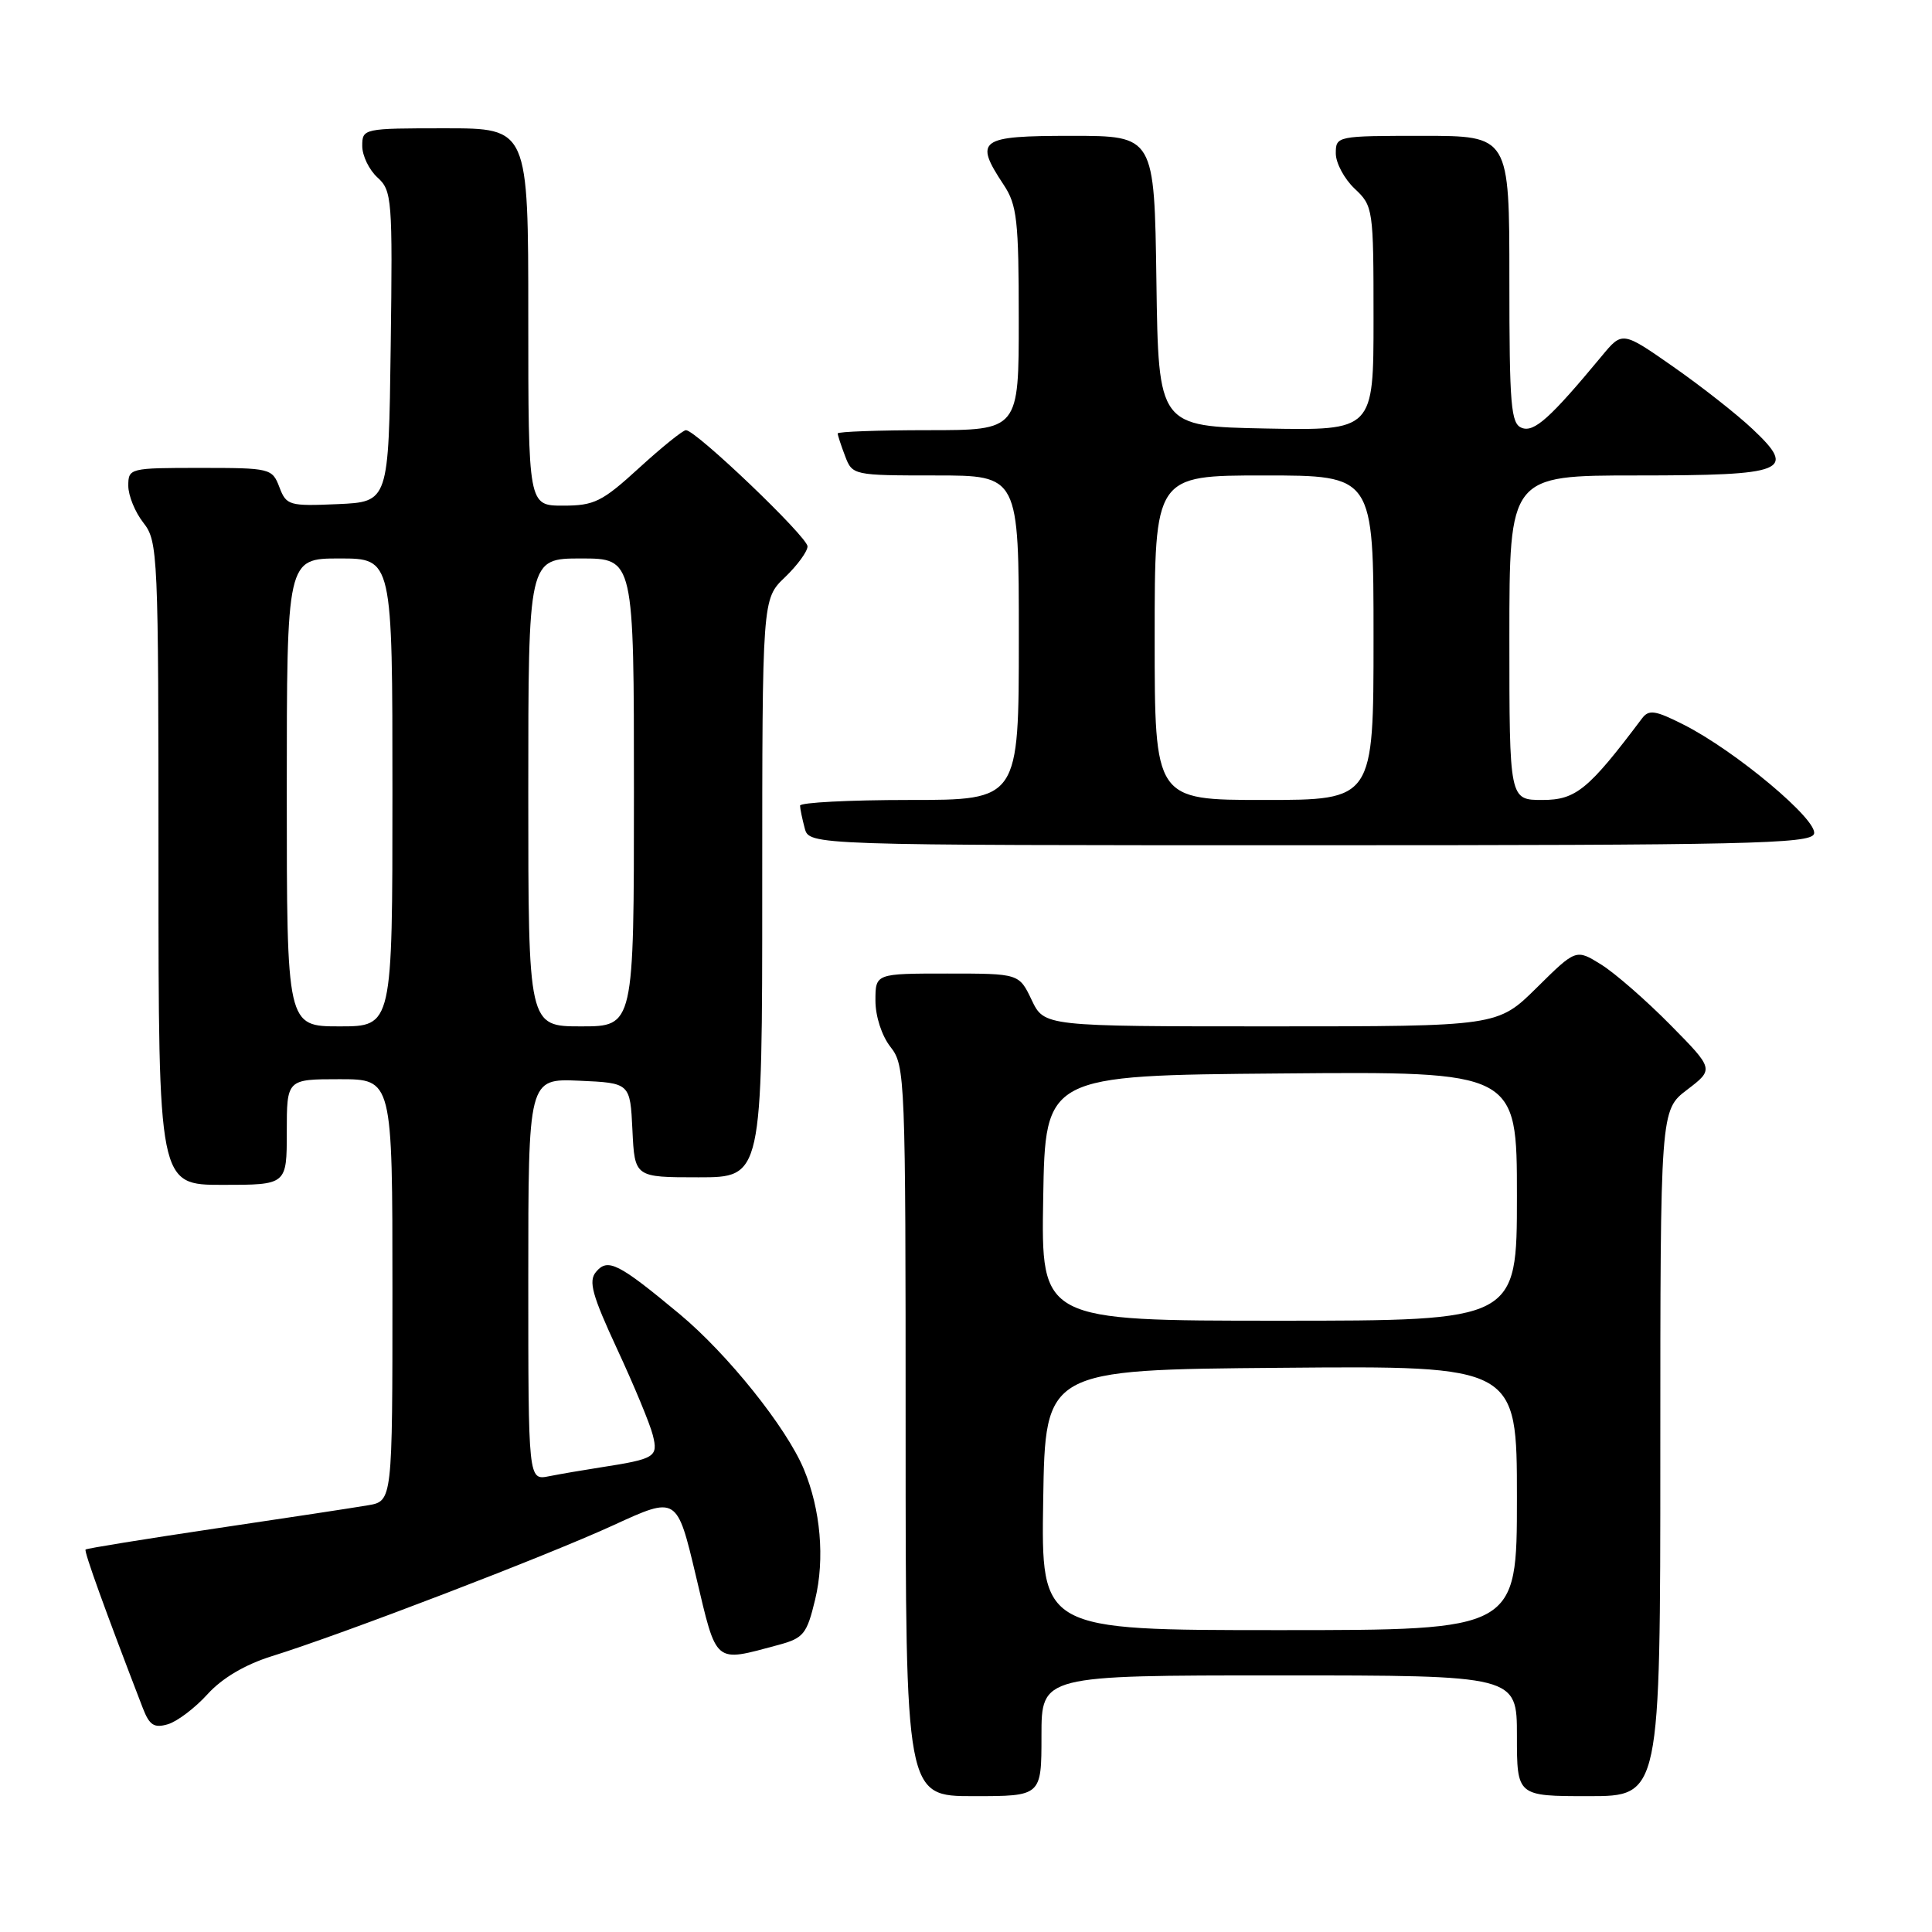 <?xml version="1.0" encoding="UTF-8" standalone="no"?>
<!DOCTYPE svg PUBLIC "-//W3C//DTD SVG 1.1//EN" "http://www.w3.org/Graphics/SVG/1.1/DTD/svg11.dtd" >
<svg xmlns="http://www.w3.org/2000/svg" xmlns:xlink="http://www.w3.org/1999/xlink" version="1.1" viewBox="0 0 256 256">
 <g >
 <path fill="currentColor"
d=" M 138.00 230.00 C 138.00 222.00 138.00 222.00 169.50 222.00 C 201.00 222.00 201.00 222.00 201.00 230.00 C 201.00 238.00 201.00 238.00 210.50 238.00 C 220.00 238.00 220.00 238.00 220.00 192.55 C 220.00 147.10 220.00 147.10 223.56 144.39 C 227.12 141.67 227.12 141.67 221.31 135.78 C 218.11 132.54 214.00 128.95 212.17 127.81 C 208.83 125.73 208.83 125.73 203.63 130.87 C 198.44 136.00 198.44 136.00 168.40 136.00 C 138.37 136.00 138.37 136.00 136.70 132.50 C 135.03 129.00 135.03 129.00 125.52 129.00 C 116.00 129.00 116.00 129.00 116.00 132.59 C 116.00 134.67 116.84 137.26 118.00 138.73 C 119.94 141.19 120.00 142.78 120.00 189.63 C 120.00 238.00 120.00 238.00 129.00 238.00 C 138.00 238.00 138.00 238.00 138.00 230.00 Z  M 27.50 224.49 C 29.43 222.36 32.46 220.57 36.00 219.46 C 45.36 216.55 72.47 206.15 81.30 202.09 C 89.70 198.23 89.70 198.23 92.22 208.86 C 95.02 220.67 94.54 220.27 103.15 217.96 C 106.48 217.06 106.91 216.53 108.01 211.95 C 109.31 206.56 108.74 200.01 106.51 194.67 C 104.19 189.12 96.42 179.43 90.05 174.12 C 81.93 167.37 80.53 166.66 78.97 168.54 C 77.95 169.76 78.46 171.61 81.78 178.77 C 84.01 183.57 86.14 188.70 86.50 190.16 C 87.23 193.07 86.84 193.31 79.50 194.45 C 77.30 194.79 74.26 195.31 72.75 195.61 C 70.00 196.16 70.00 196.16 70.00 169.53 C 70.00 142.91 70.00 142.91 76.75 143.20 C 83.50 143.50 83.50 143.50 83.80 149.75 C 84.10 156.00 84.10 156.00 92.55 156.00 C 101.00 156.00 101.00 156.00 101.00 117.69 C 101.00 79.37 101.00 79.37 104.00 76.50 C 105.65 74.92 107.00 73.07 107.00 72.40 C 107.00 71.14 92.21 57.00 90.89 57.00 C 90.49 57.00 87.70 59.25 84.69 62.00 C 79.78 66.49 78.75 67.00 74.61 67.00 C 70.00 67.00 70.00 67.00 70.00 42.00 C 70.00 17.00 70.00 17.00 59.00 17.00 C 48.13 17.00 48.00 17.03 48.00 19.35 C 48.00 20.63 48.91 22.51 50.02 23.52 C 51.94 25.26 52.03 26.37 51.77 45.92 C 51.50 66.50 51.50 66.50 44.74 66.80 C 38.30 67.08 37.94 66.97 37.02 64.55 C 36.07 62.06 35.81 62.00 26.52 62.00 C 17.18 62.00 17.00 62.04 17.00 64.37 C 17.00 65.67 17.90 67.87 19.00 69.27 C 20.93 71.73 21.00 73.33 21.00 114.41 C 21.00 157.00 21.00 157.00 29.50 157.00 C 38.00 157.00 38.00 157.00 38.00 150.00 C 38.00 143.00 38.00 143.00 45.00 143.00 C 52.00 143.00 52.00 143.00 52.00 170.95 C 52.00 198.91 52.00 198.91 48.75 199.46 C 46.96 199.77 37.88 201.15 28.56 202.53 C 19.24 203.92 11.50 205.17 11.34 205.32 C 11.11 205.55 13.92 213.35 18.92 226.32 C 19.80 228.61 20.42 229.01 22.25 228.47 C 23.49 228.10 25.85 226.31 27.50 224.49 Z  M 240.36 110.51 C 241.03 108.77 229.97 99.49 223.07 96.01 C 219.31 94.11 218.48 93.99 217.57 95.20 C 210.48 104.63 208.81 106.00 204.38 106.00 C 200.00 106.00 200.00 106.00 200.00 84.50 C 200.00 63.00 200.00 63.00 216.88 63.00 C 236.71 63.00 238.15 62.43 232.22 56.85 C 230.18 54.92 225.46 51.21 221.74 48.61 C 214.97 43.88 214.97 43.88 212.24 47.18 C 205.42 55.40 203.29 57.32 201.65 56.70 C 200.20 56.14 200.00 53.81 200.00 37.03 C 200.00 18.00 200.00 18.00 188.50 18.00 C 177.13 18.00 177.00 18.03 177.00 20.33 C 177.00 21.60 178.13 23.71 179.50 25.00 C 181.95 27.30 182.00 27.65 182.00 42.20 C 182.00 57.05 182.00 57.05 167.75 56.78 C 153.50 56.50 153.50 56.50 153.23 37.25 C 152.96 18.00 152.96 18.00 141.98 18.00 C 129.72 18.00 129.03 18.50 133.00 24.50 C 134.76 27.15 134.99 29.21 134.99 42.25 C 135.00 57.00 135.00 57.00 123.00 57.00 C 116.40 57.00 111.00 57.20 111.00 57.43 C 111.00 57.67 111.44 59.02 111.98 60.43 C 112.94 62.97 113.06 63.00 123.98 63.00 C 135.00 63.00 135.00 63.00 135.00 84.50 C 135.00 106.00 135.00 106.00 120.50 106.00 C 112.53 106.00 106.01 106.34 106.01 106.75 C 106.02 107.16 106.30 108.51 106.63 109.75 C 107.23 112.00 107.23 112.00 173.51 112.00 C 231.23 112.00 239.86 111.81 240.36 110.51 Z  M 138.23 198.75 C 138.50 181.50 138.50 181.50 169.75 181.24 C 201.00 180.97 201.00 180.97 201.00 198.49 C 201.00 216.00 201.00 216.00 169.48 216.00 C 137.95 216.00 137.95 216.00 138.23 198.75 Z  M 138.23 158.75 C 138.50 142.50 138.50 142.50 169.75 142.24 C 201.00 141.97 201.00 141.97 201.00 158.49 C 201.00 175.00 201.00 175.00 169.48 175.00 C 137.95 175.00 137.95 175.00 138.23 158.75 Z  M 38.00 105.00 C 38.00 74.00 38.00 74.00 45.00 74.00 C 52.00 74.00 52.00 74.00 52.00 105.00 C 52.00 136.00 52.00 136.00 45.00 136.00 C 38.00 136.00 38.00 136.00 38.00 105.00 Z  M 70.00 105.00 C 70.00 74.00 70.00 74.00 77.00 74.00 C 84.00 74.00 84.00 74.00 84.00 105.00 C 84.00 136.00 84.00 136.00 77.00 136.00 C 70.00 136.00 70.00 136.00 70.00 105.00 Z  M 153.00 84.50 C 153.00 63.00 153.00 63.00 167.50 63.00 C 182.00 63.00 182.00 63.00 182.00 84.50 C 182.00 106.00 182.00 106.00 167.50 106.00 C 153.00 106.00 153.00 106.00 153.00 84.50 Z "/>
</g>
</svg>